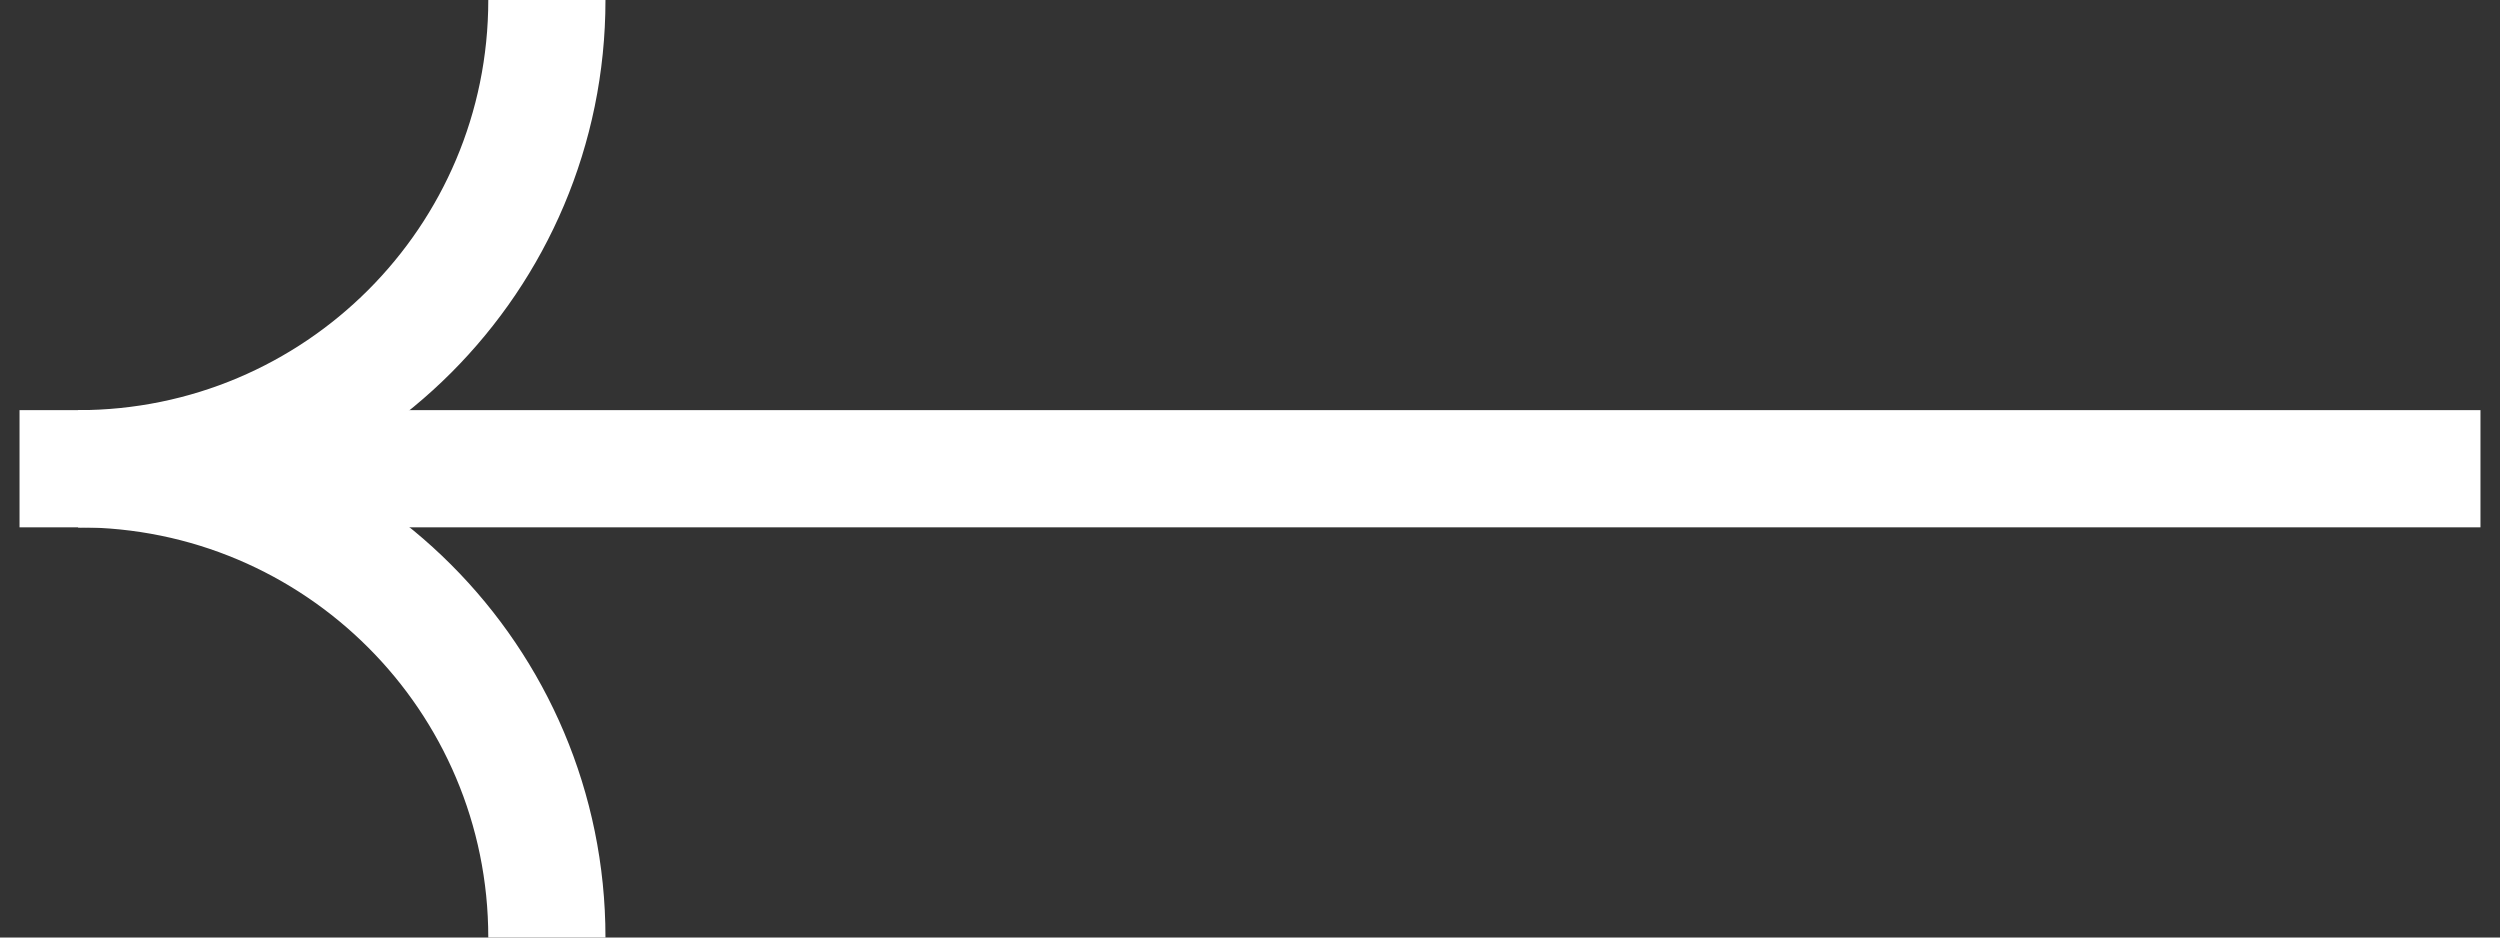 <svg width="32" height="12" viewBox="0 0 32 12" fill="none" xmlns="http://www.w3.org/2000/svg">
<rect x="0" y="0" width="32" height="12" fill="#333333" stroke="none"/>
<path d="M31 6L1 6" stroke="white" stroke-width="1.5" stroke-linecap="square" stroke-linejoin="round"/>
<path d="M7 12C7 8.686 4.314 6 1 6" stroke="white" stroke-width="1.5"/>
<path d="M1 6C4.314 6 7 3.314 7 0" stroke="white" stroke-width="1.5"/>
</svg>
